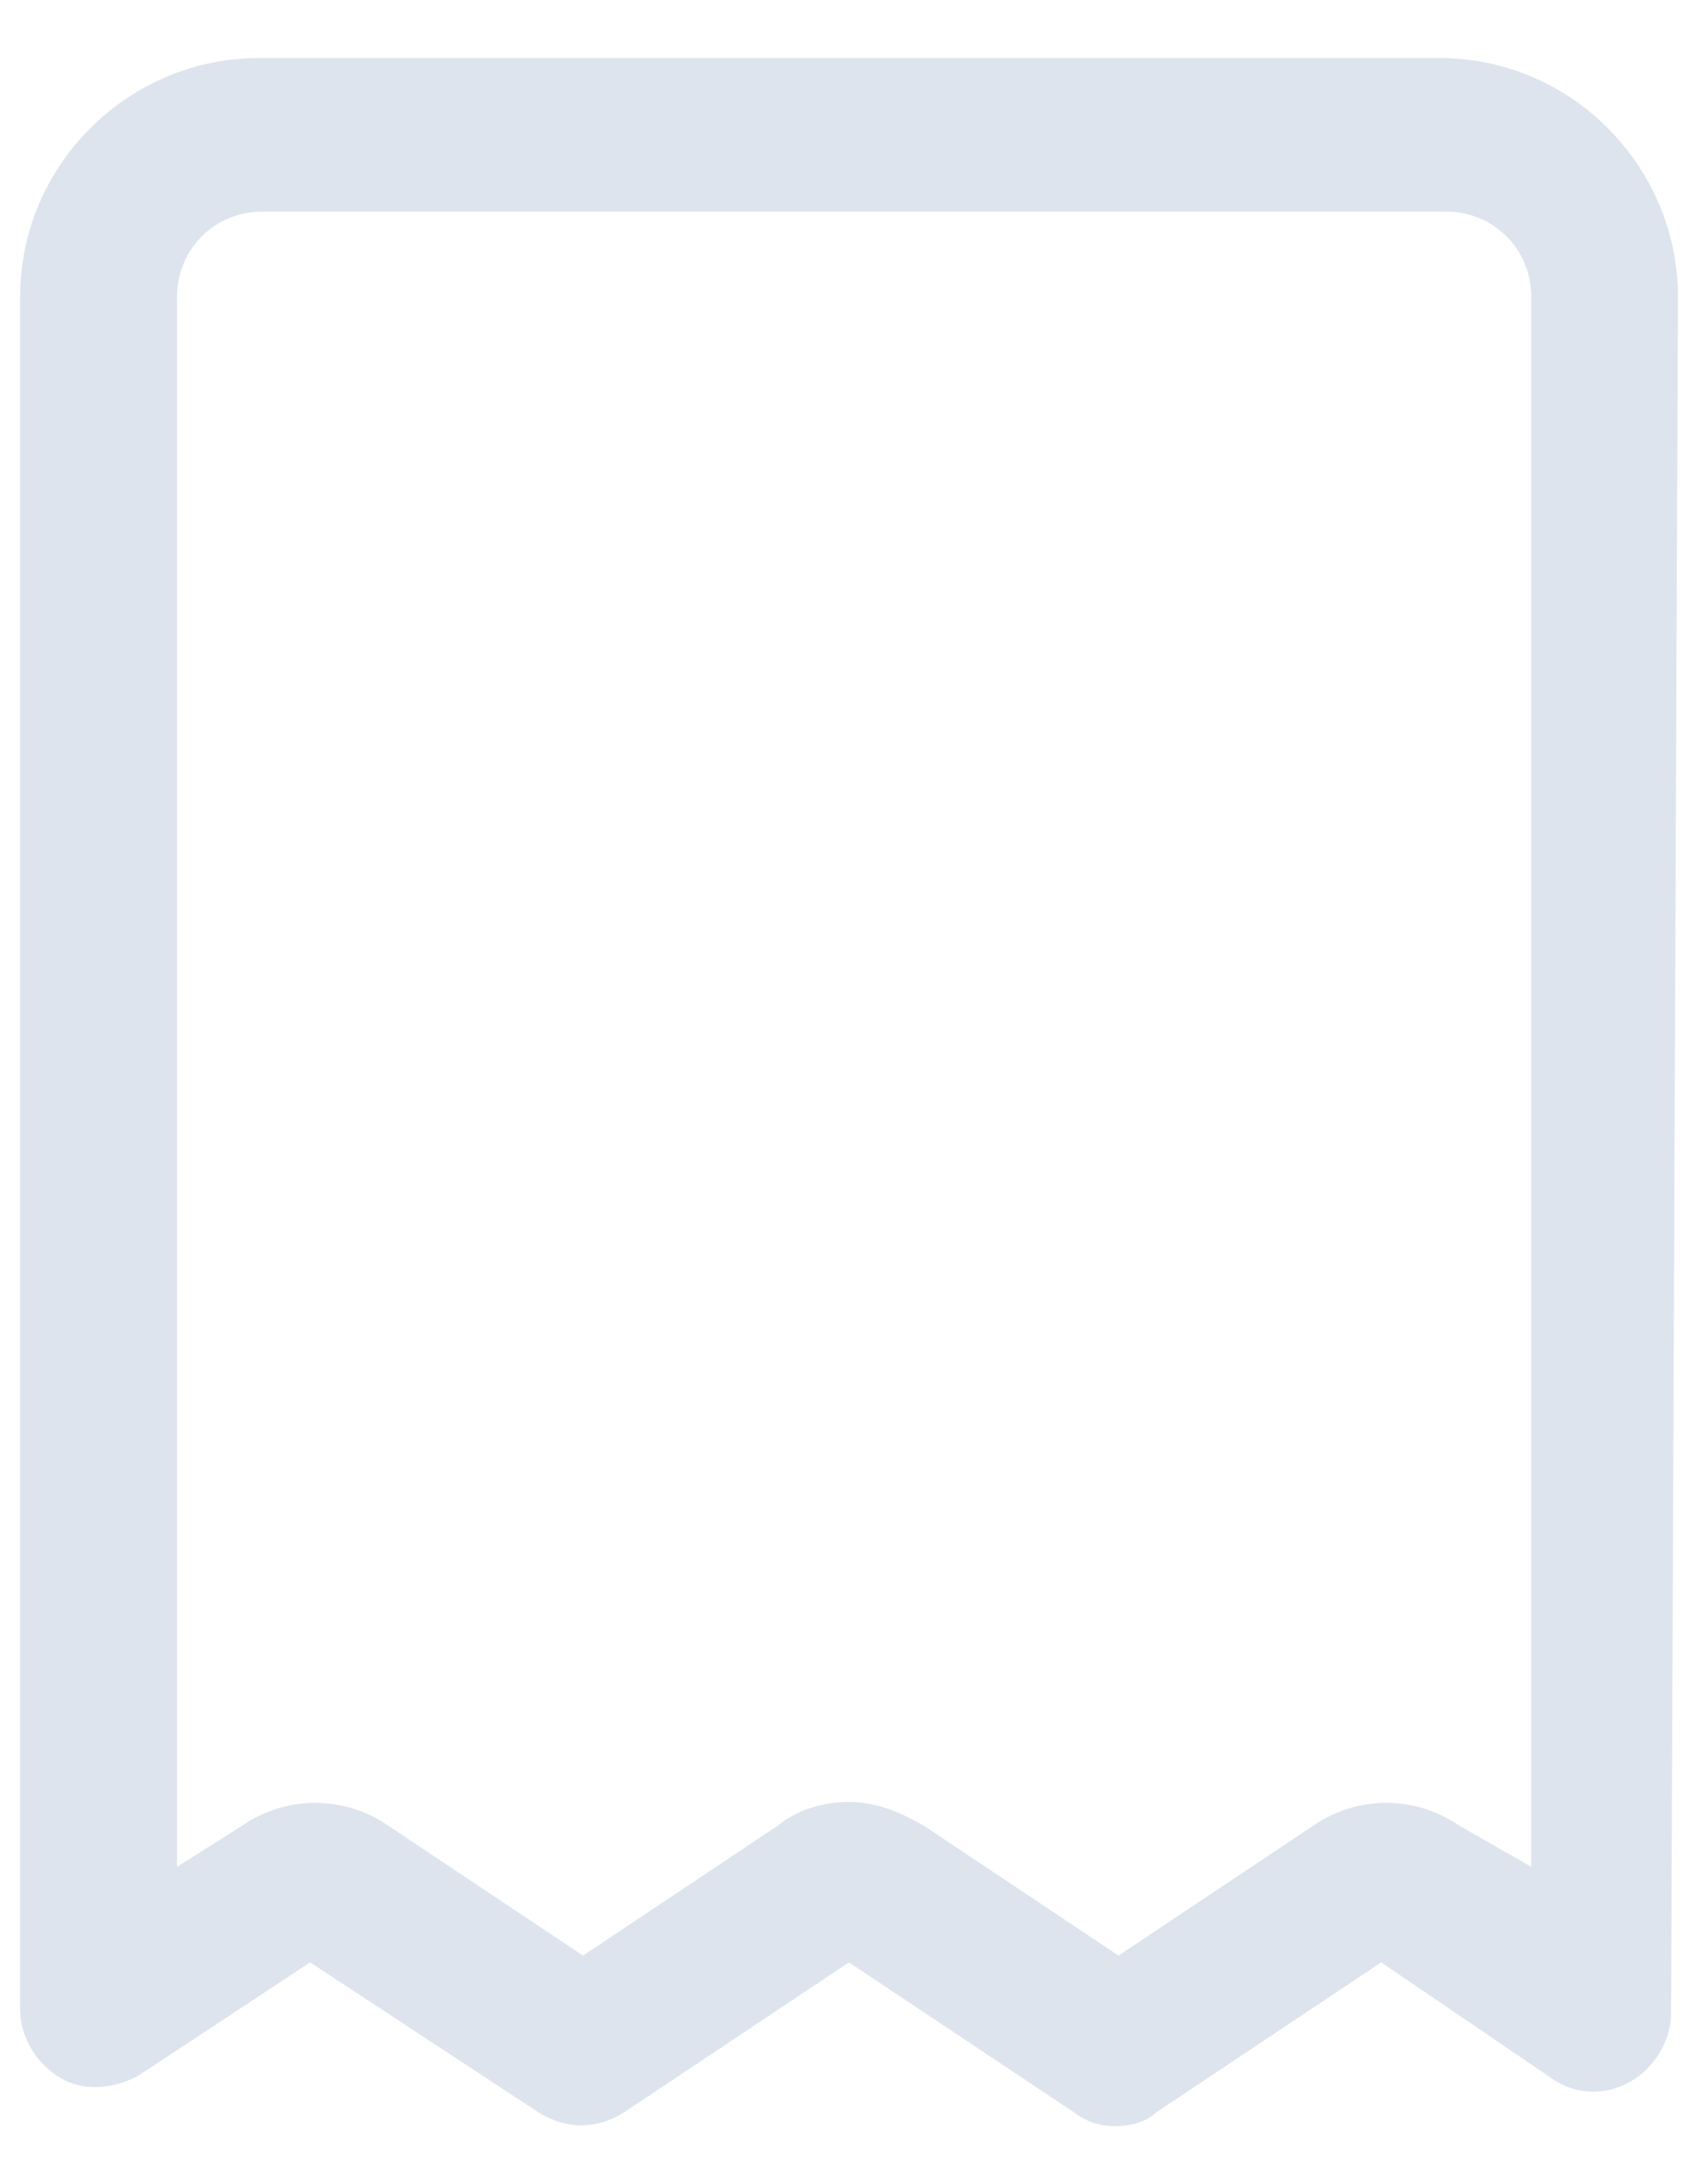 <svg width="14" height="18" viewBox="0 0 14 18" fill="none" xmlns="http://www.w3.org/2000/svg">
<path d="M13.835 2.447C13.835 1.378 12.963 0.478 11.866 0.478H2.135C1.066 0.478 0.166 1.35 0.166 2.447V16.566C0.166 16.791 0.307 17.016 0.504 17.128C0.7 17.241 0.954 17.212 1.15 17.1L2.557 16.172L4.441 17.409C4.666 17.55 4.919 17.55 5.144 17.409L7 16.172L8.857 17.409C8.969 17.494 9.082 17.522 9.194 17.522C9.307 17.522 9.447 17.494 9.532 17.409L11.388 16.172L12.794 17.128C12.991 17.269 13.244 17.269 13.441 17.156C13.638 17.044 13.778 16.819 13.778 16.594L13.835 2.447ZM12.035 15.047C11.669 14.794 11.191 14.794 10.825 15.047L9.222 16.116L7.619 15.047C7.422 14.934 7.225 14.85 7 14.85C6.804 14.85 6.579 14.906 6.41 15.047L4.807 16.116L3.204 15.047C2.838 14.794 2.36 14.794 1.994 15.047L1.46 15.384V2.447C1.46 2.053 1.769 1.744 2.163 1.744H11.922C12.316 1.744 12.625 2.053 12.625 2.447V15.384L12.035 15.047Z" fill="#DEE4EE"/>
</svg>
